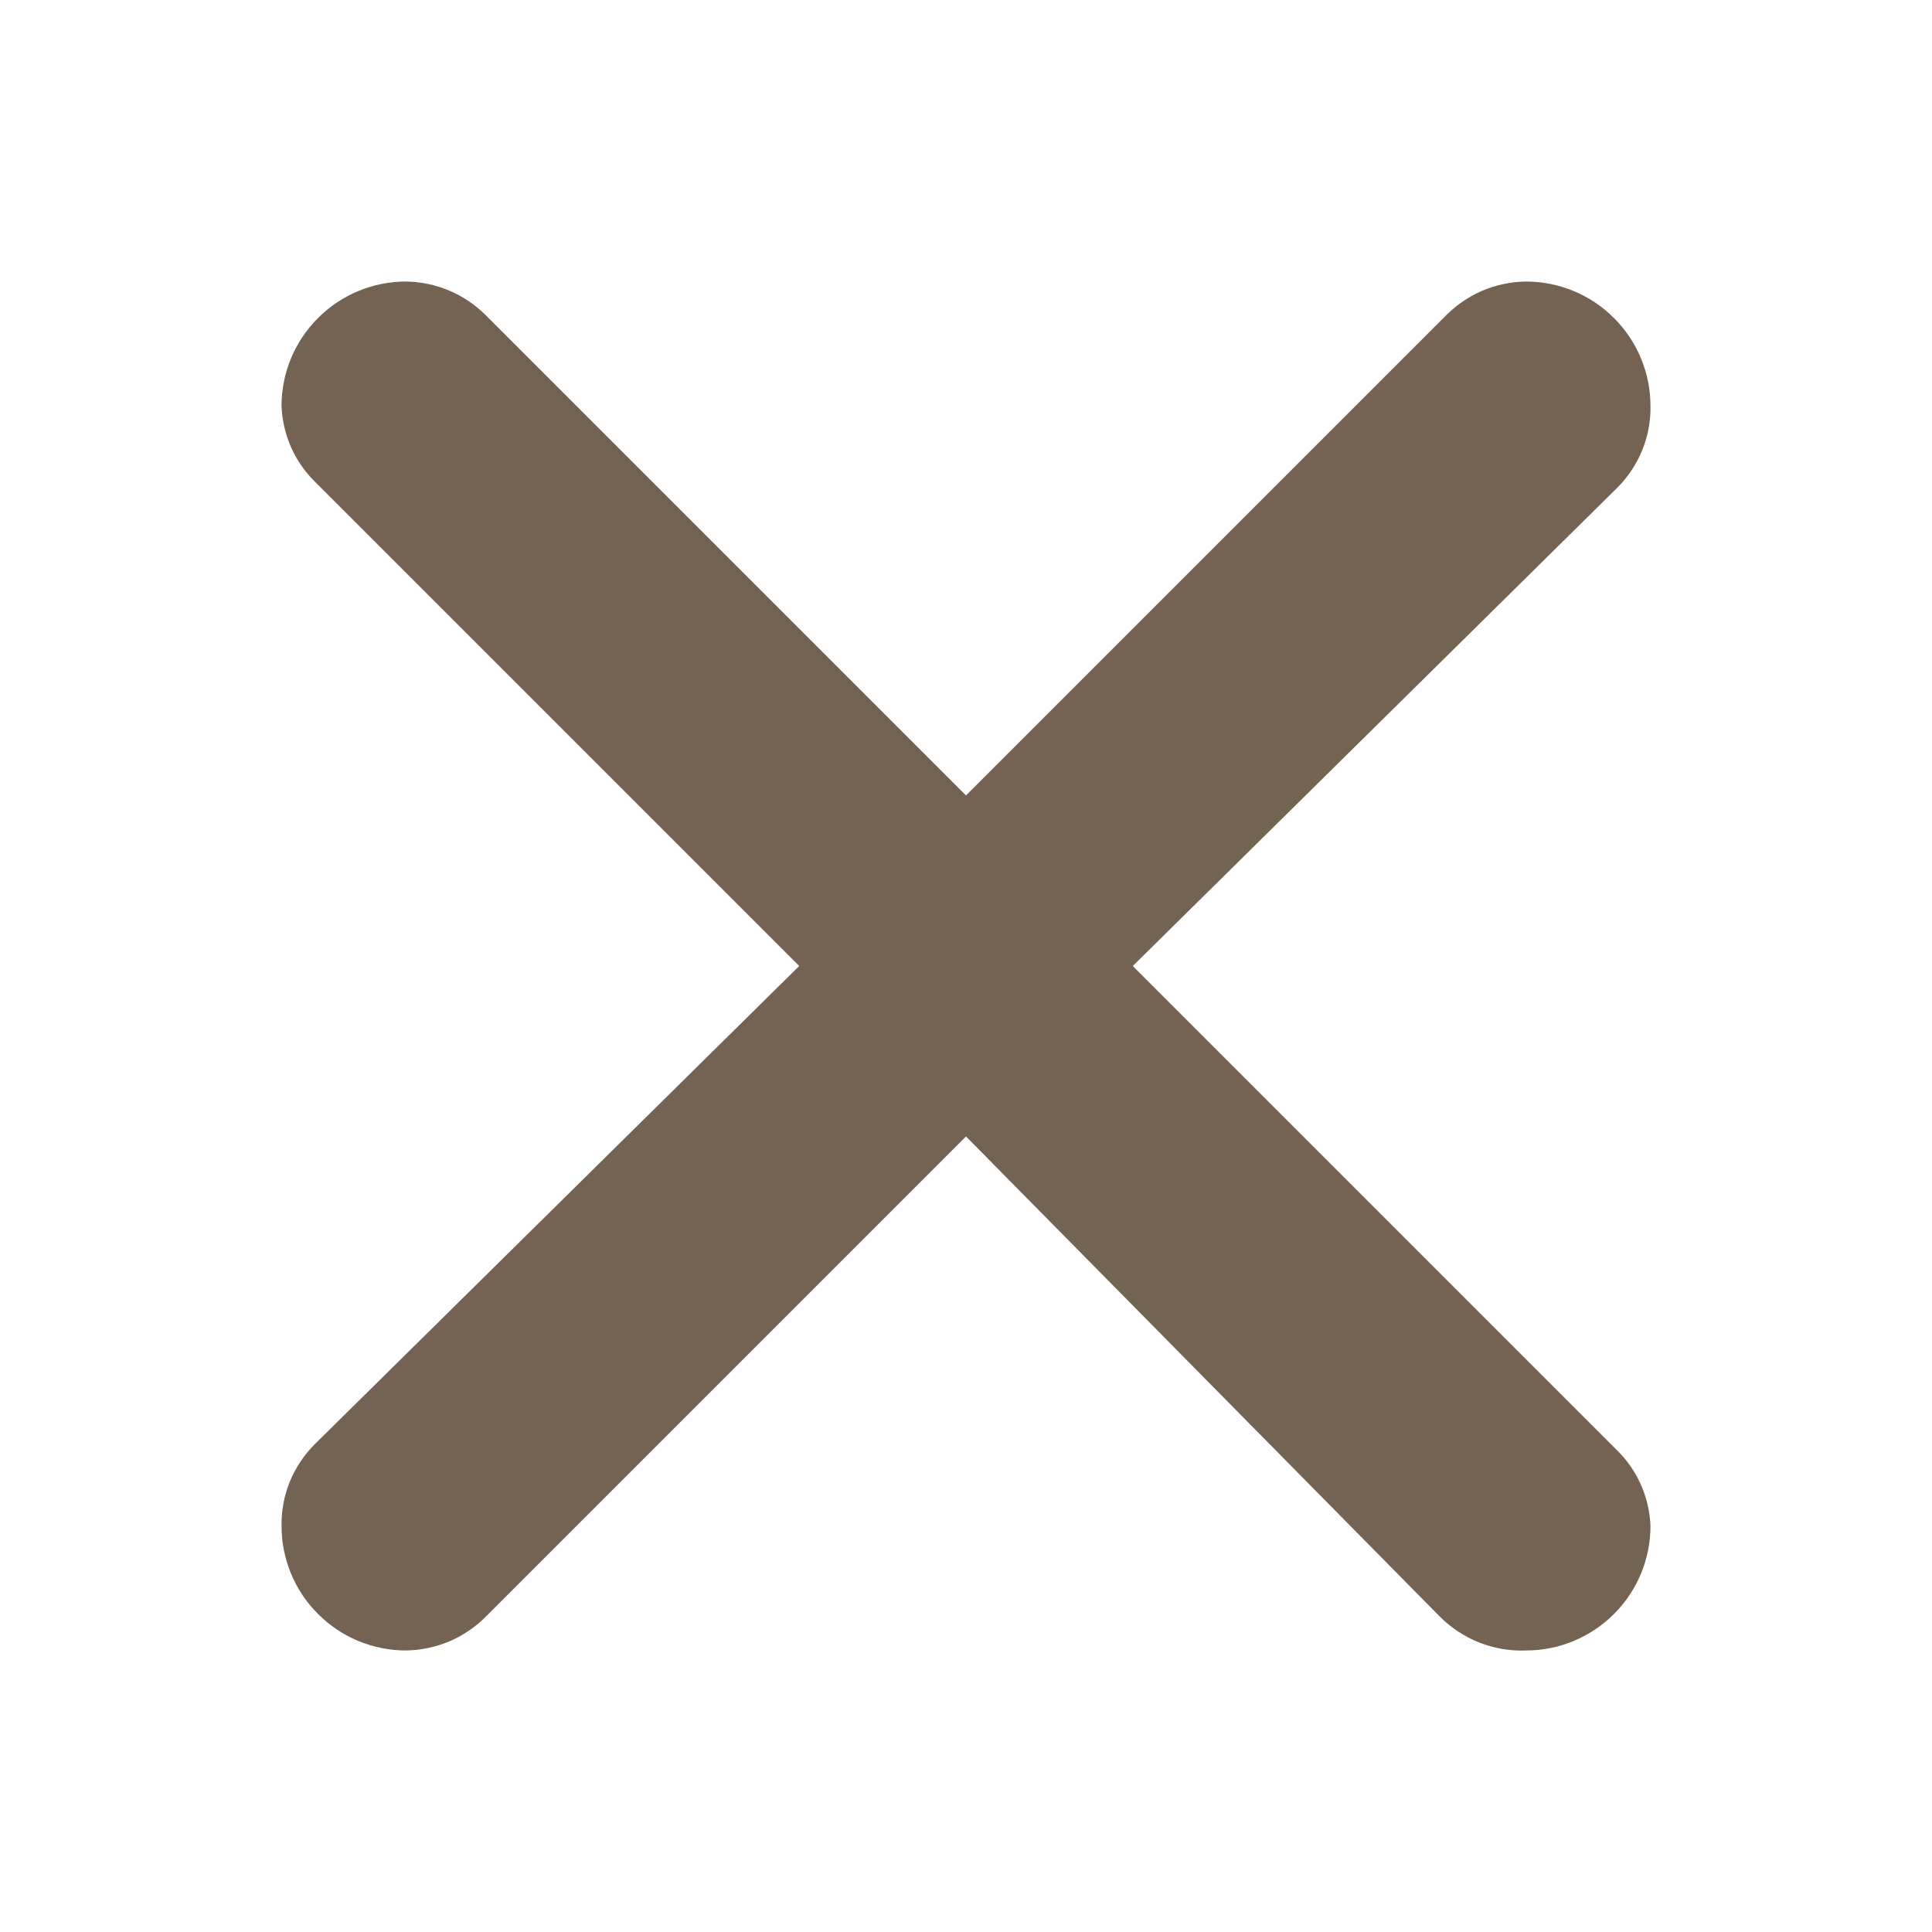 <svg width="18" height="18" viewBox="0 0 18 18" fill="none" xmlns="http://www.w3.org/2000/svg">
<path d="M4.525 2.936L9 7.411L13.452 2.959C13.551 2.855 13.669 2.771 13.8 2.713C13.932 2.655 14.074 2.625 14.217 2.623C14.525 2.623 14.82 2.745 15.037 2.963C15.255 3.18 15.377 3.475 15.377 3.782C15.38 3.925 15.353 4.066 15.299 4.197C15.245 4.329 15.165 4.448 15.064 4.548L10.554 9L15.064 13.51C15.255 13.697 15.367 13.95 15.377 14.217C15.377 14.525 15.255 14.82 15.037 15.037C14.82 15.255 14.525 15.377 14.217 15.377C14.07 15.383 13.922 15.358 13.784 15.304C13.647 15.25 13.522 15.168 13.417 15.064L9 10.588L4.536 15.052C4.438 15.153 4.321 15.234 4.192 15.29C4.063 15.345 3.923 15.375 3.783 15.377C3.475 15.377 3.18 15.255 2.963 15.037C2.745 14.82 2.623 14.525 2.623 14.217C2.621 14.075 2.647 13.934 2.701 13.802C2.755 13.671 2.835 13.552 2.936 13.452L7.446 9L2.936 4.49C2.745 4.303 2.633 4.05 2.623 3.782C2.623 3.475 2.745 3.18 2.963 2.963C3.18 2.745 3.475 2.623 3.783 2.623C4.061 2.627 4.328 2.739 4.525 2.936Z" fill="#746253"/>
</svg>

